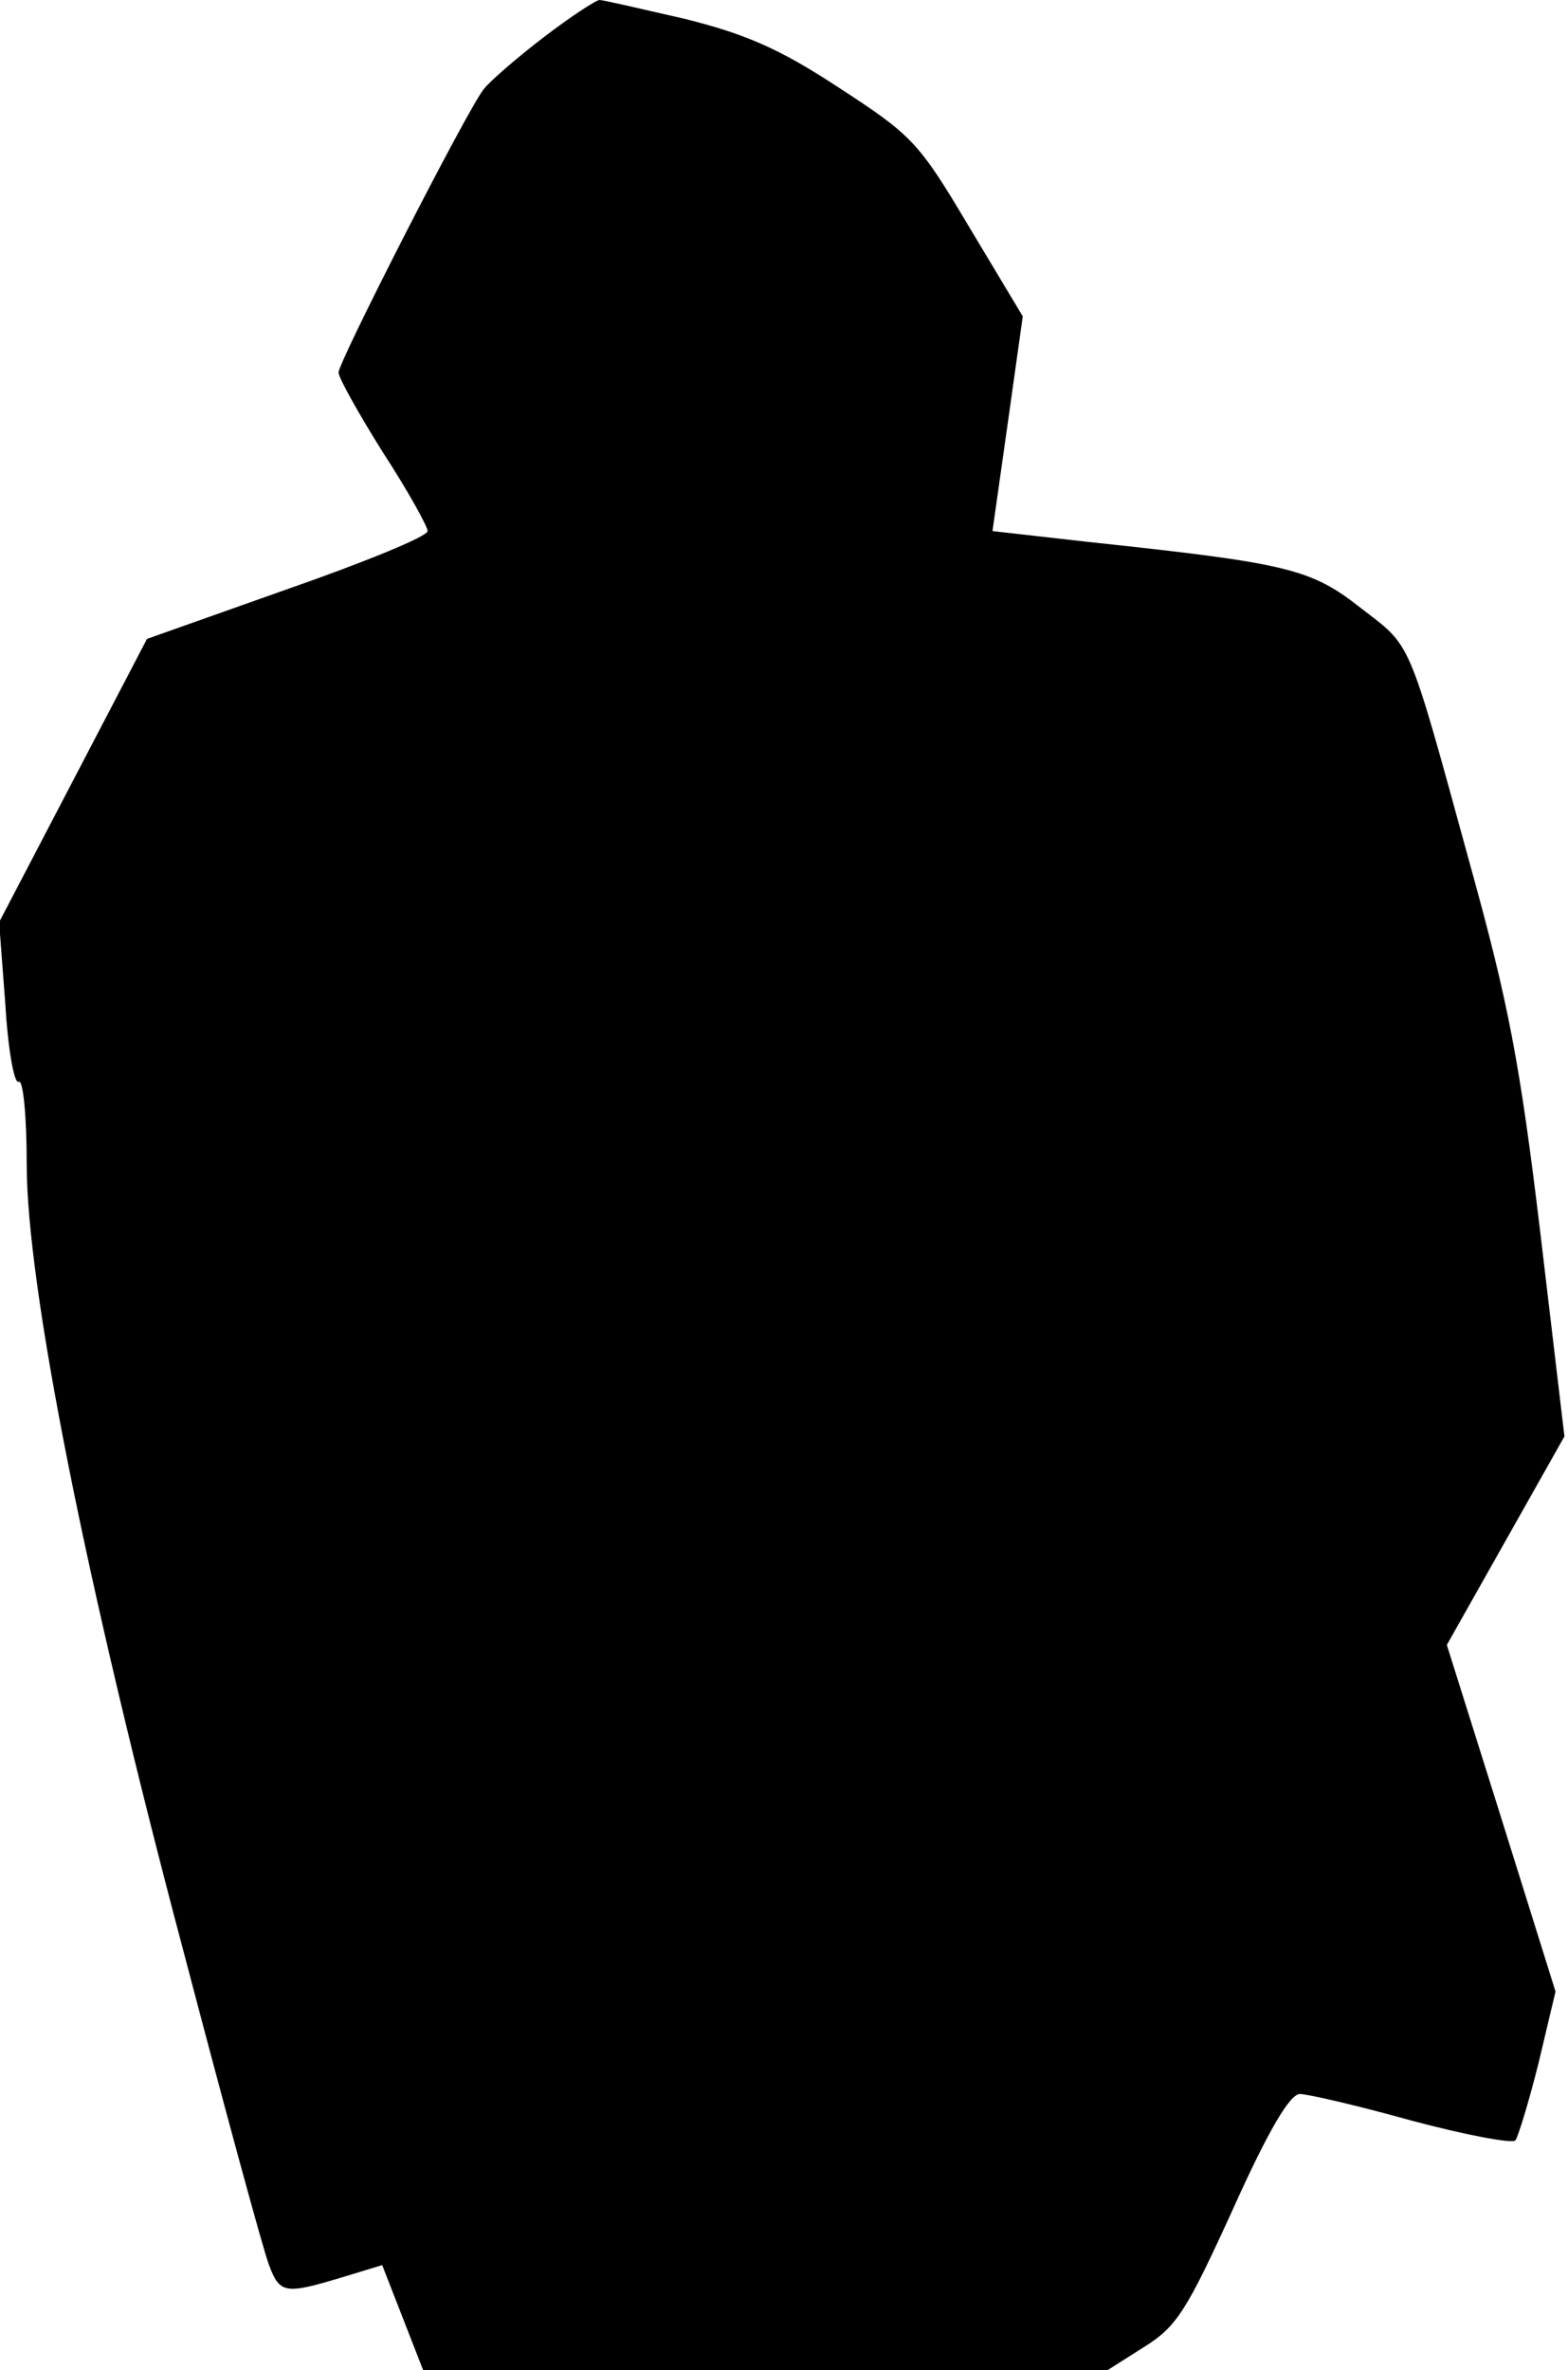 <?xml version="1.0" standalone="no"?>
<!DOCTYPE svg PUBLIC "-//W3C//DTD SVG 20010904//EN"
 "http://www.w3.org/TR/2001/REC-SVG-20010904/DTD/svg10.dtd">
<svg version="1.0" xmlns="http://www.w3.org/2000/svg"
 width="176pt" height="266pt" viewBox="0 0 176 266"
 preserveAspectRatio="xMidYMid meet">
<g transform="translate(0,266) scale(0.1,-0.1)"
fill="#000000" stroke="none">
<path fill="#000000" stroke="none" d="M610 2618 c-30 -23 -60 -49 -67 -58
-19 -24 -163 -306 -163 -318 0 -6 23 -47 50 -90 28 -43 50 -83 50 -88 0 -6
-71 -35 -157 -65 l-158 -56 -83 -159 -83 -159 7 -92 c3 -51 10 -90 15 -87 5 3
9 -39 9 -93 0 -136 66 -469 176 -883 47 -179 90 -337 96 -352 12 -32 18 -33
81 -14 l46 14 23 -59 23 -59 384 0 384 0 41 26 c37 23 48 41 100 155 40 89 64
129 75 129 9 0 65 -13 126 -30 60 -16 113 -26 116 -22 3 4 15 43 26 87 l19 80
-61 195 -61 194 66 117 66 117 -27 228 c-23 192 -36 259 -79 414 -71 259 -65
243 -123 288 -56 44 -82 50 -307 74 l-106 12 17 120 17 121 -60 100 c-57 96
-64 103 -147 157 -67 44 -105 60 -173 77 -48 11 -91 21 -95 21 -4 0 -33 -19
-63 -42z"/>
</g>
</svg>
